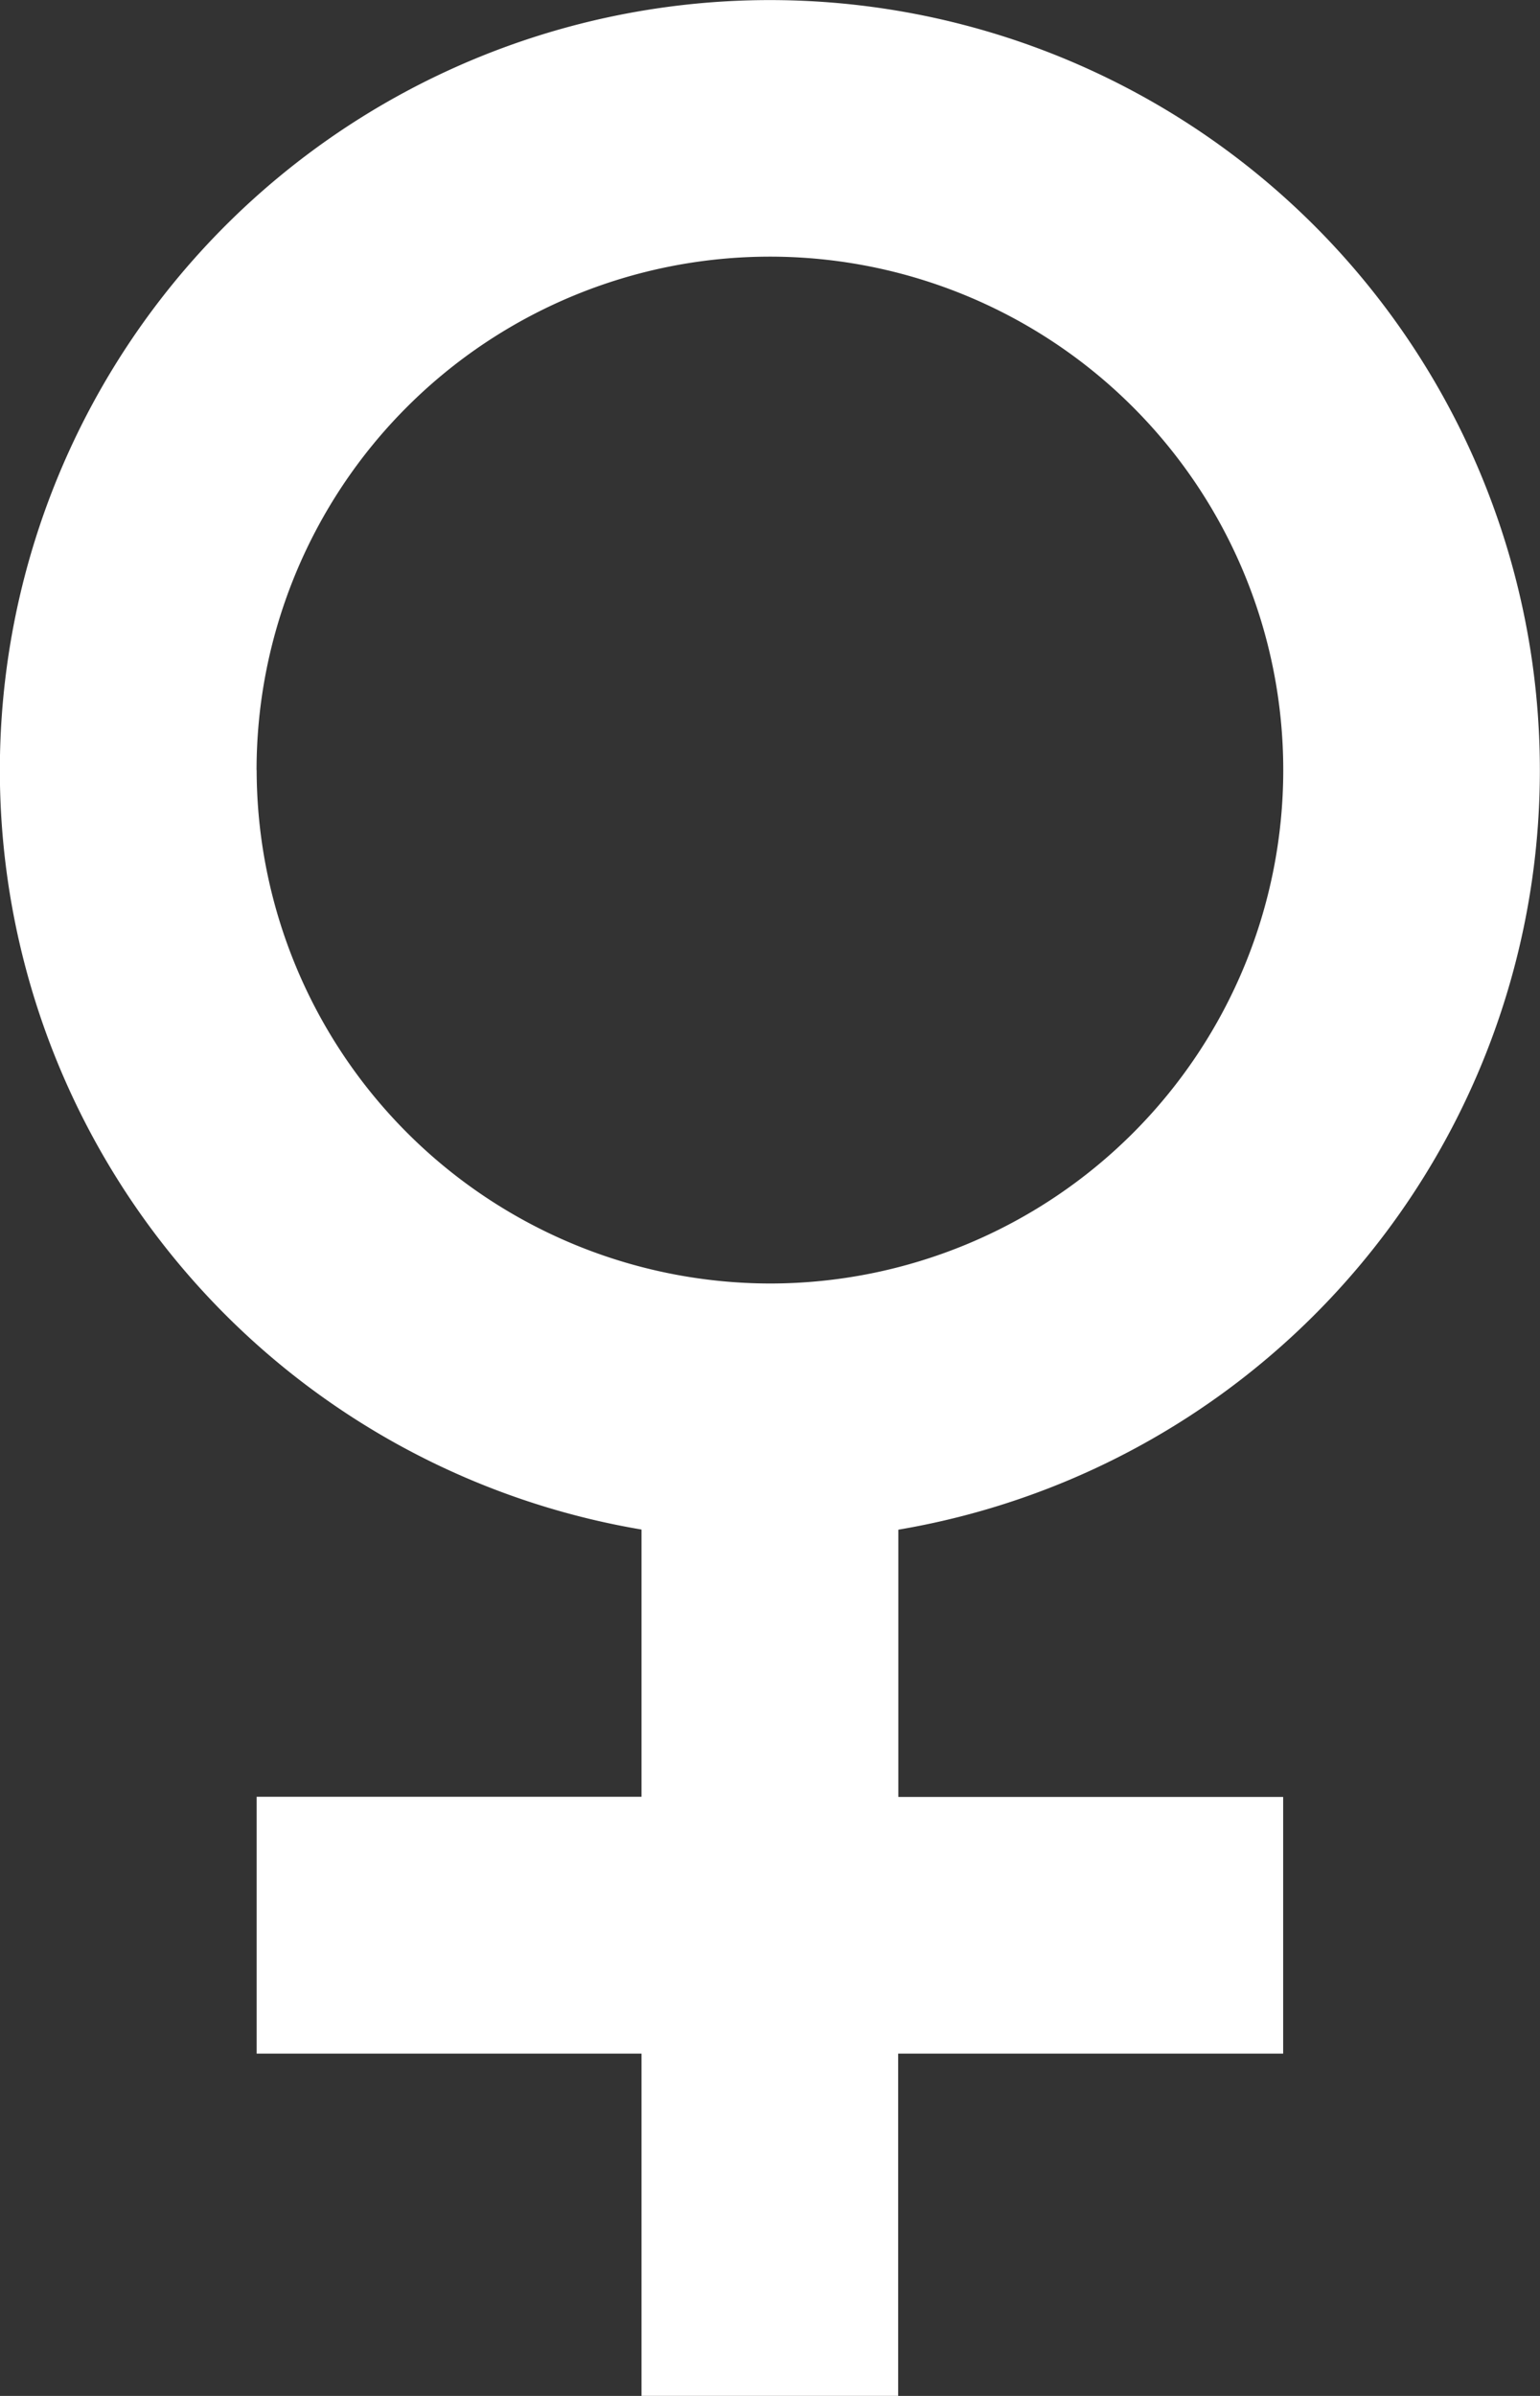 <svg xmlns="http://www.w3.org/2000/svg" width="33.428" height="51.999" viewBox="0 0 33.428 51.999">
  <rect x="0" y="0" width="33.428" height="51.999" fill="#333333" stroke="none"/>
  <path id="Icon_ionic-md-female" data-name="Icon ionic-md-female" d="M41.3,18.964A16.714,16.714,0,1,0,21.8,35.446v5.8H13.446V46.82H21.8v7.428h5.571V46.82h8.357V41.249H27.375v-5.8A16.711,16.711,0,0,0,41.3,18.964Zm-27.856,0A11.143,11.143,0,1,1,24.589,30.106,11.16,11.16,0,0,1,13.446,18.964Z" transform="translate(-7.875 -2.25)" fill="#fff"/>
</svg>
